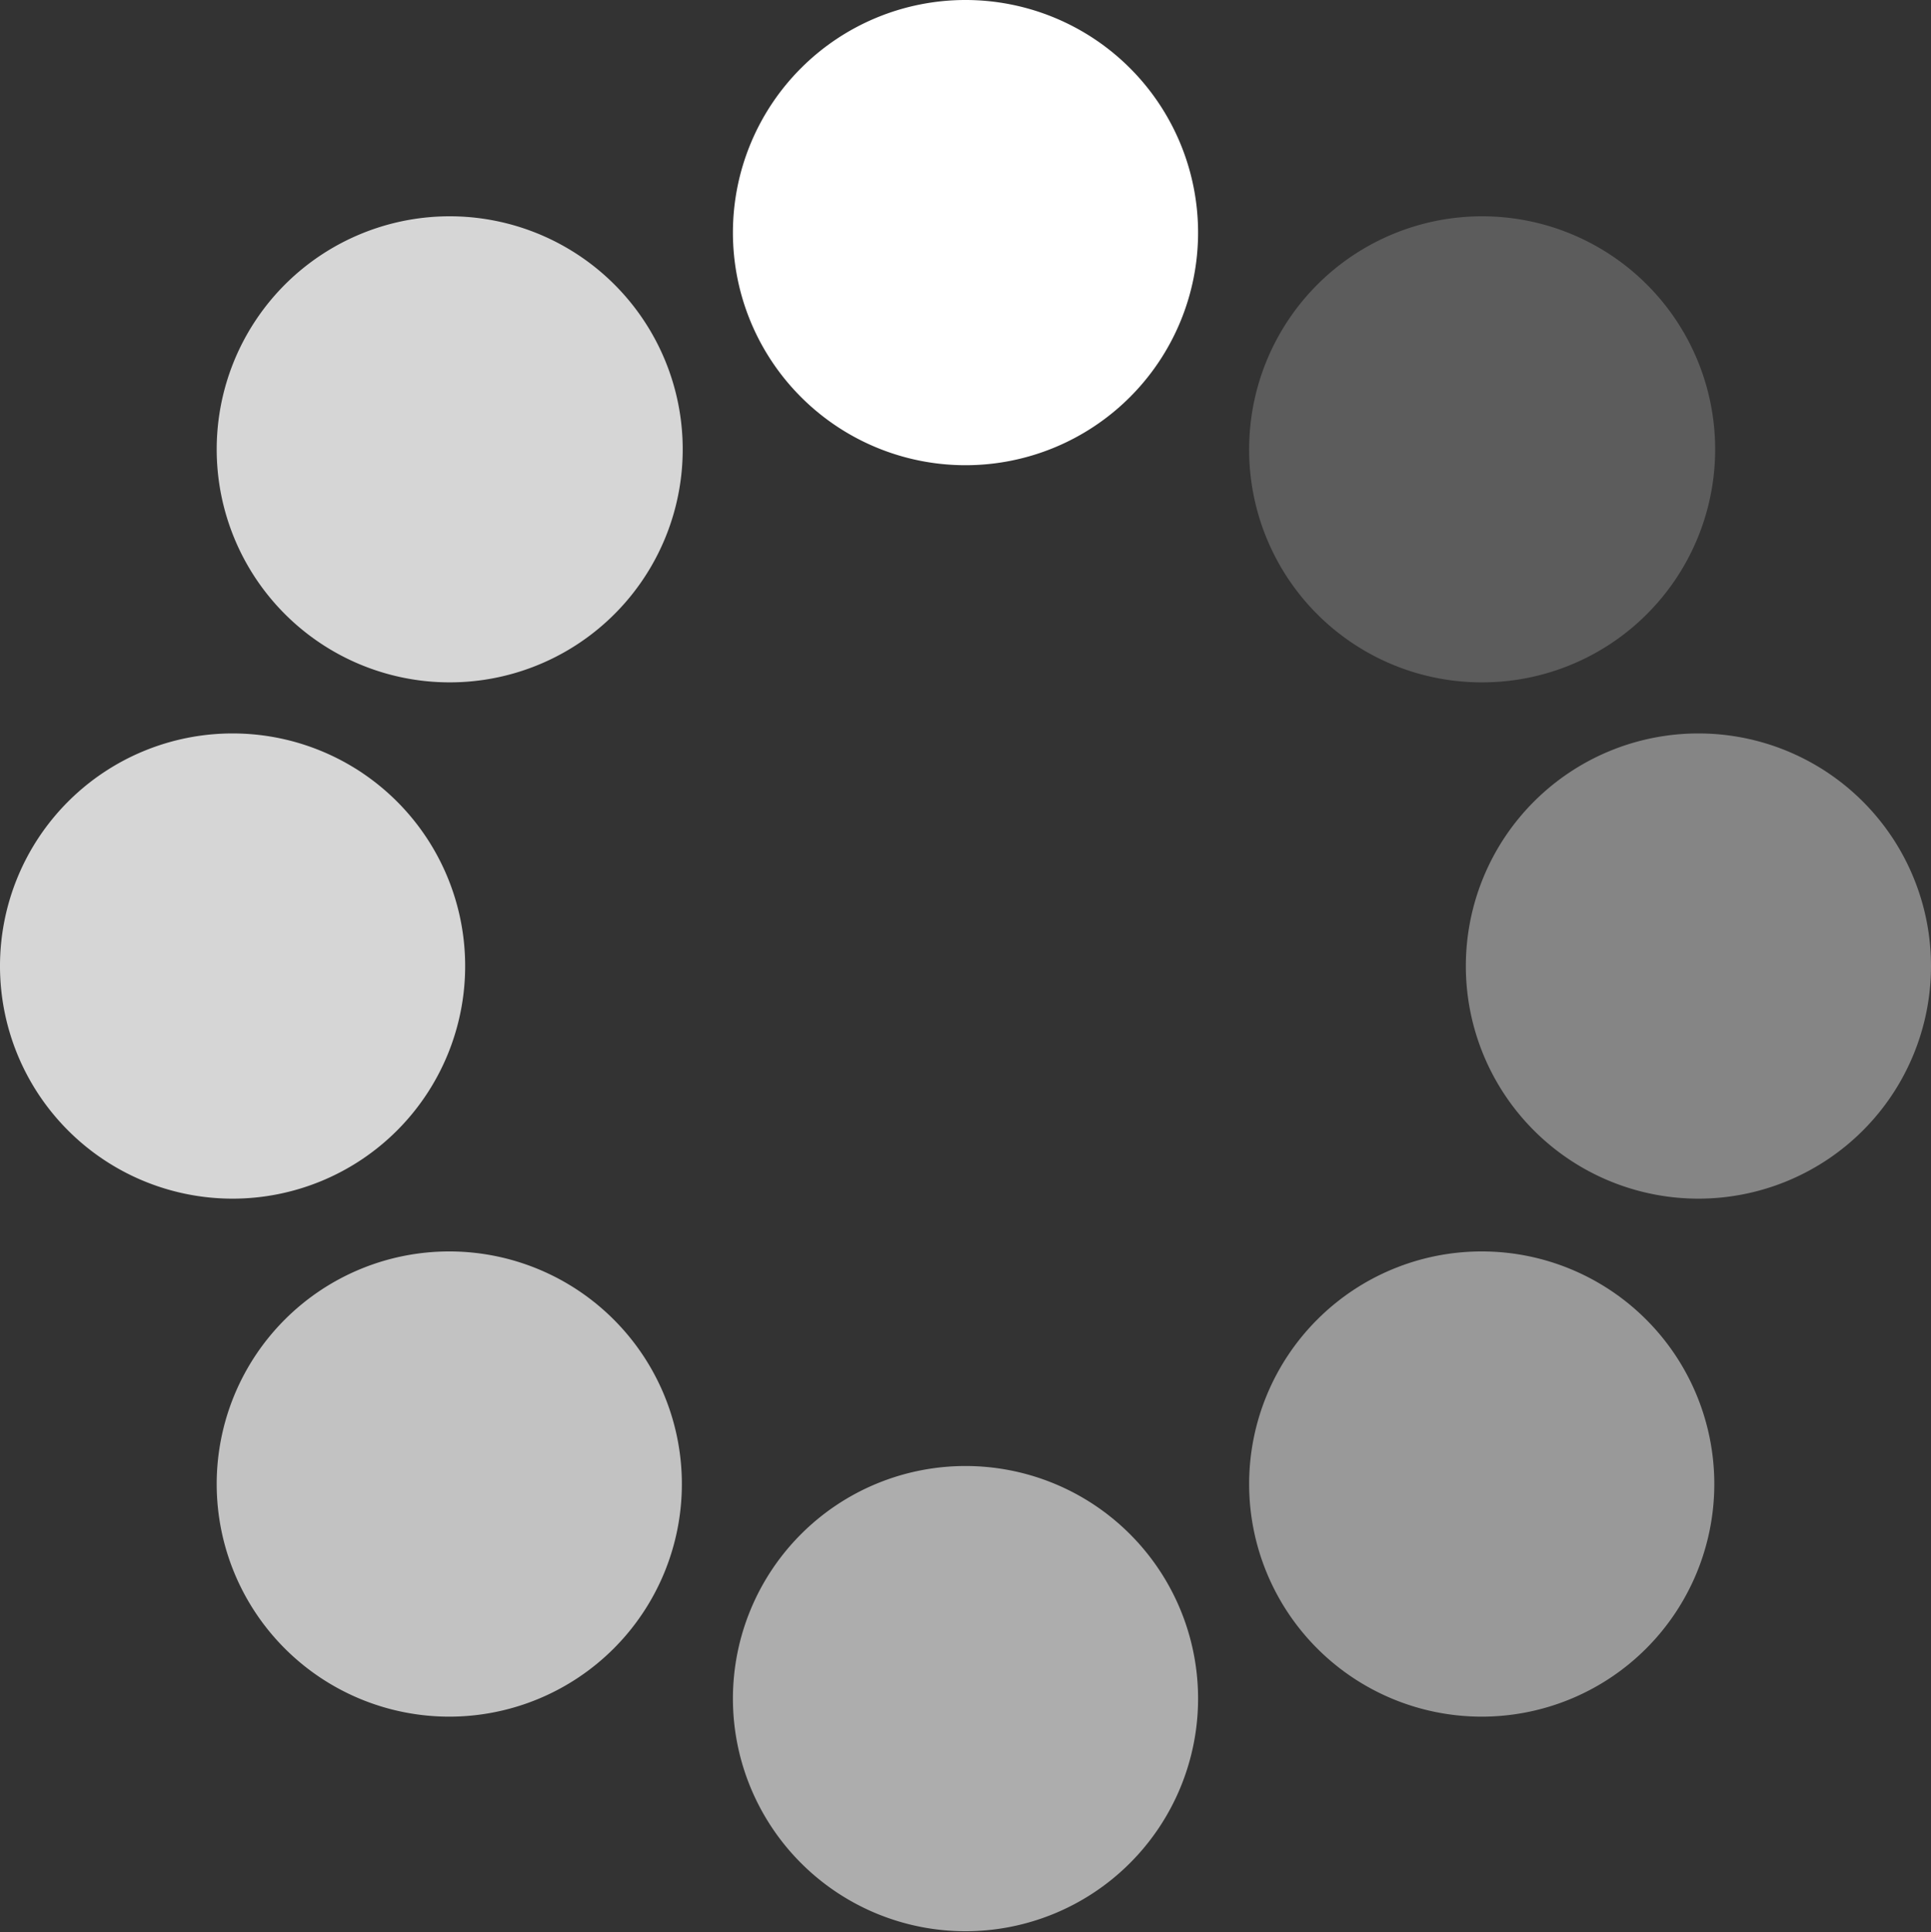 <svg xmlns="http://www.w3.org/2000/svg" viewBox="0 0 45 45.02"><rect x="0" y="0" width="45" height="45.02" fill="#333333" stroke="none"/><defs><style>.cls-1,.cls-2,.cls-3,.cls-4,.cls-5,.cls-6,.cls-7{fill:#fff;fill-rule:evenodd;}.cls-1{opacity:0.2;}.cls-2{opacity:0.7;}.cls-3{opacity:0.4;}.cls-4{opacity:0.8;}.cls-5{opacity:0.5;}.cls-6{opacity:0.6;}</style></defs><g id="Слой_2" data-name="Слой 2"><g id="Слой_1-2" data-name="Слой 1"><path class="cls-1" d="M34.53,15.9a5.43,5.43,0,1,0-5.42-5.43,5.42,5.42,0,0,0,5.42,5.43"/><path class="cls-2" d="M10.47,40a5.42,5.42,0,1,0-5.42-5.42A5.42,5.42,0,0,0,10.47,40"/><path class="cls-3" d="M39.58,27.93a5.42,5.42,0,1,0-5.42-5.42,5.42,5.42,0,0,0,5.42,5.42"/><path class="cls-4" d="M5.42,27.93A5.42,5.42,0,1,0,0,22.51a5.42,5.42,0,0,0,5.42,5.42"/><path class="cls-5" d="M34.53,40a5.42,5.42,0,1,0-5.42-5.42A5.42,5.42,0,0,0,34.53,40"/><path class="cls-4" d="M10.47,15.9a5.43,5.43,0,1,0-5.42-5.43,5.43,5.43,0,0,0,5.42,5.43"/><path class="cls-6" d="M22.5,45a5.42,5.42,0,1,0-5.42-5.42A5.42,5.42,0,0,0,22.5,45"/><path class="cls-7" d="M22.5,10.84a5.42,5.42,0,1,0-5.42-5.42,5.42,5.42,0,0,0,5.42,5.42"/></g></g></svg>